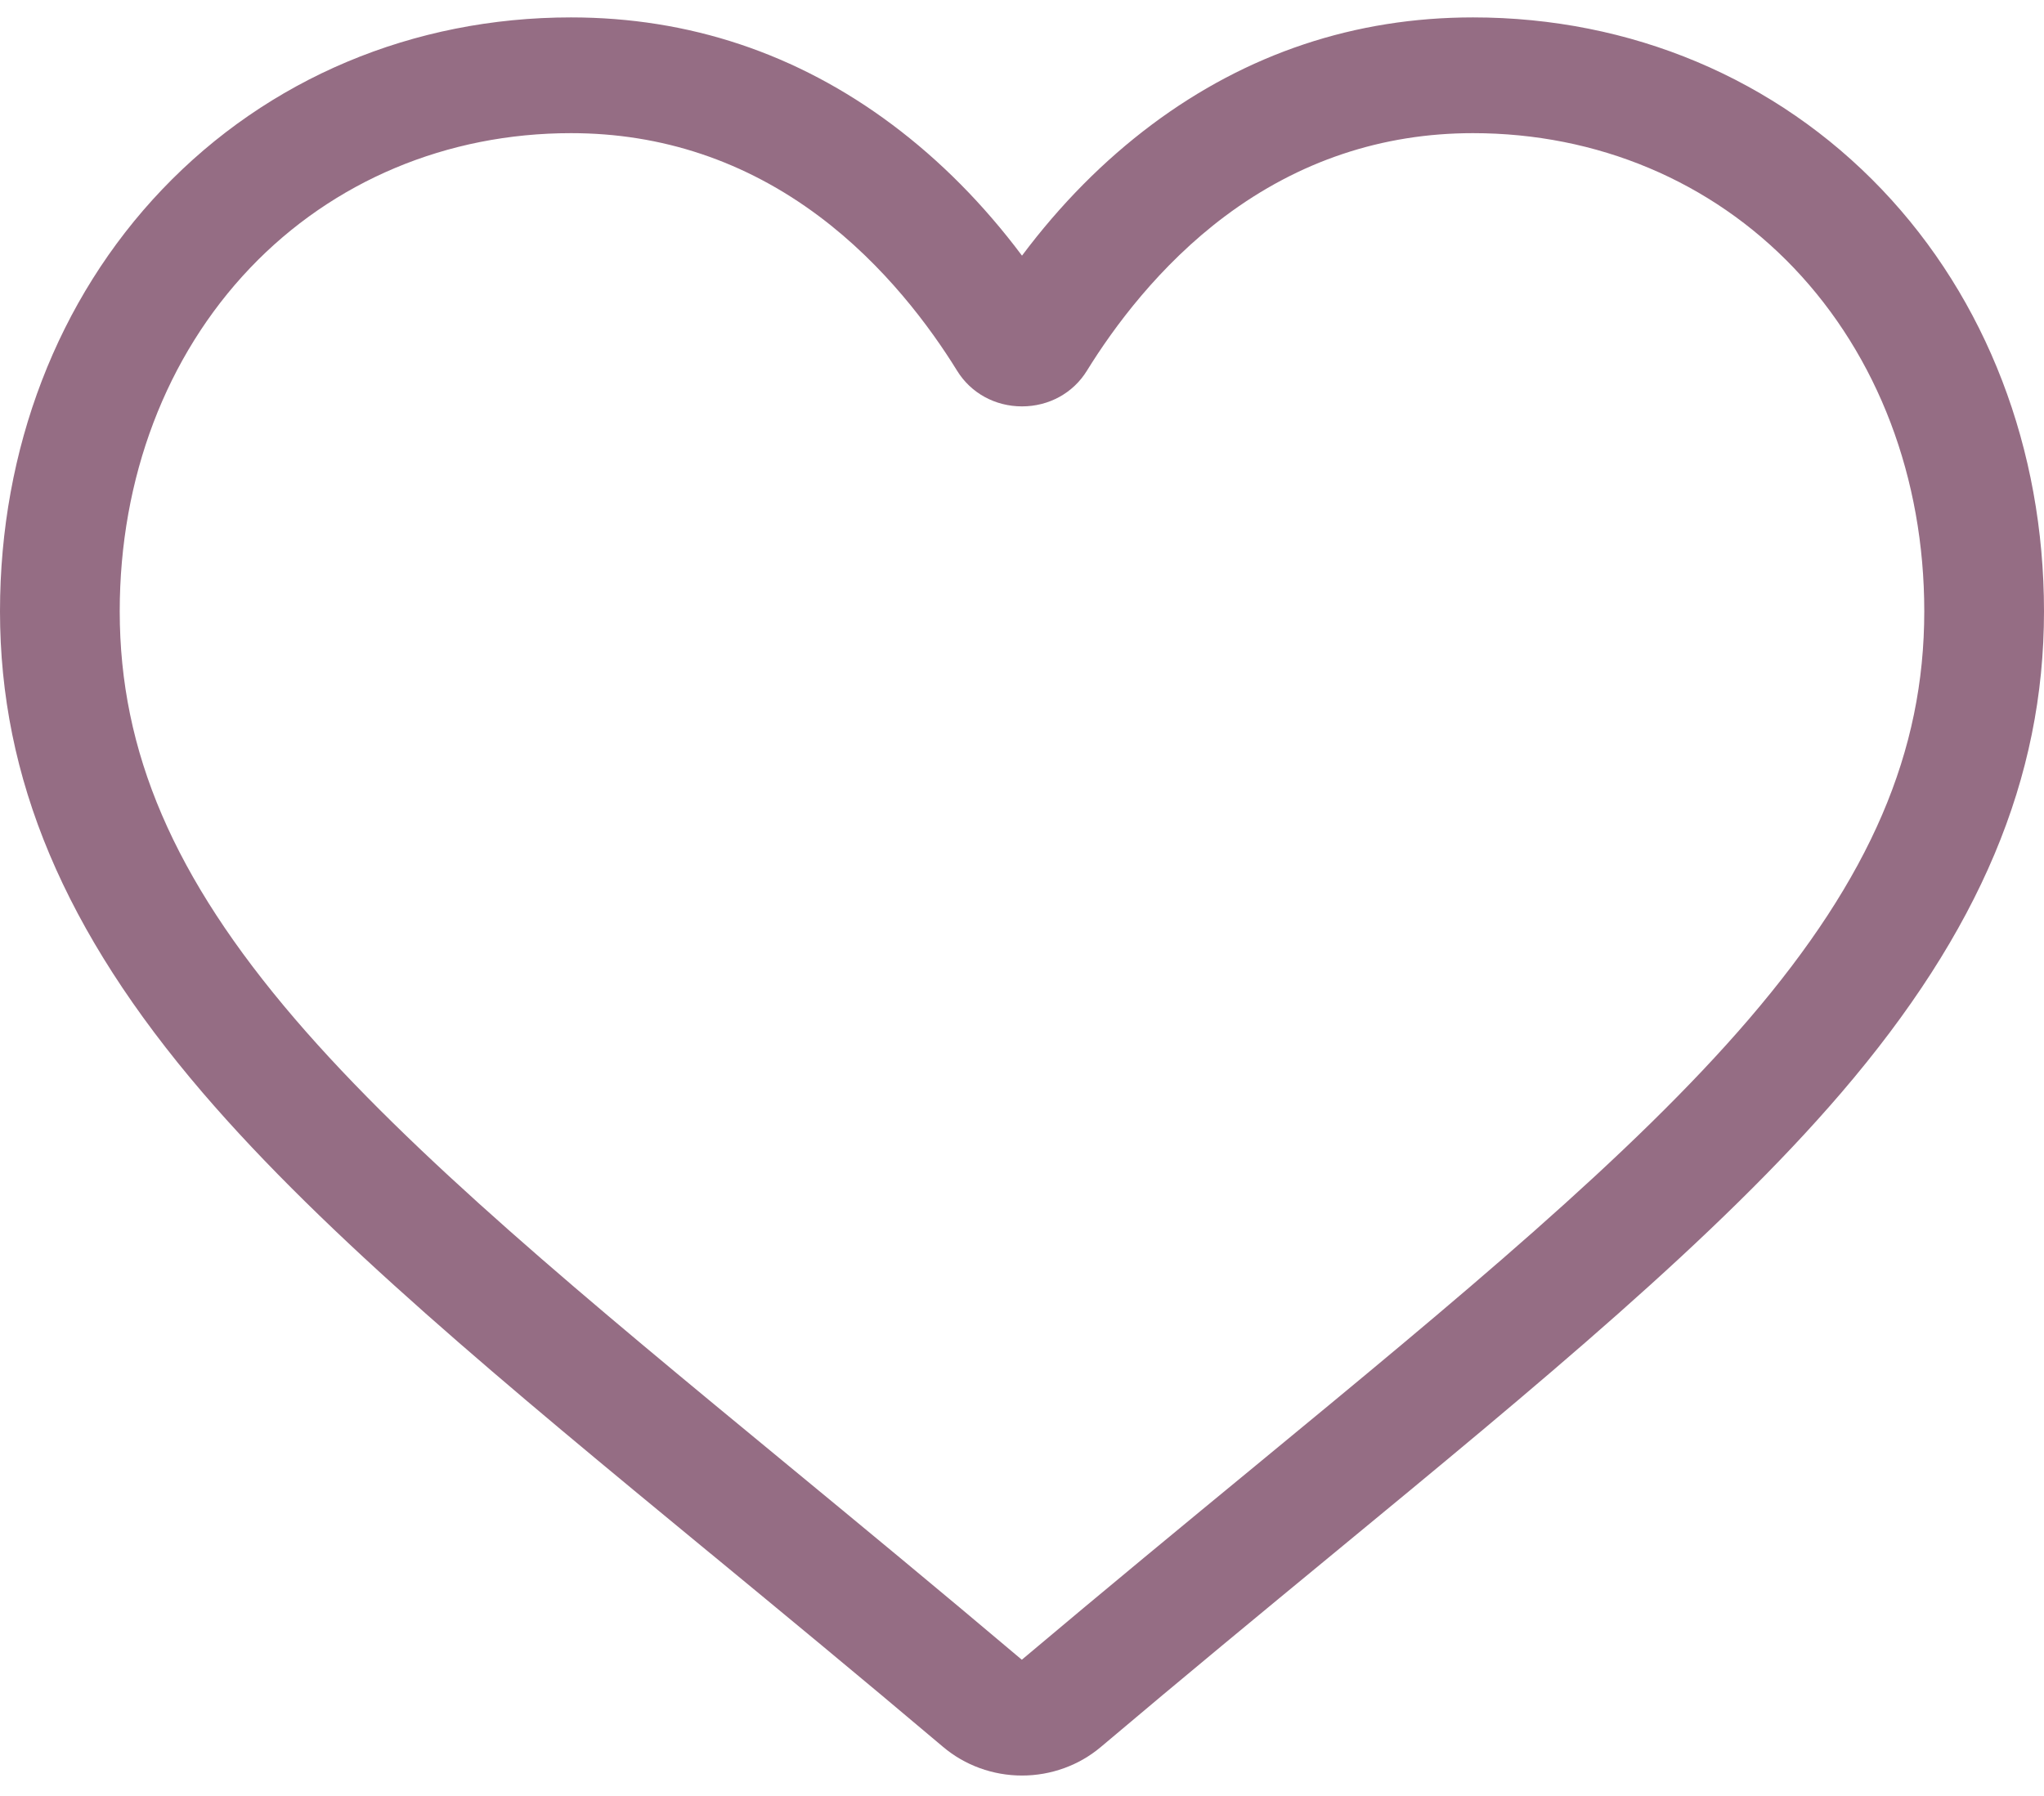<svg width="33" height="29" viewBox="0 0 33 29" fill="none" xmlns="http://www.w3.org/2000/svg">
<path d="M16.5 28.67C16.03 28.67 15.577 28.505 15.224 28.206C13.891 27.079 12.606 26.02 11.472 25.085L11.466 25.081C8.141 22.341 5.271 19.975 3.273 17.645C1.04 15.04 0 12.569 0 9.871C0 7.249 0.93 4.83 2.618 3.059C4.326 1.268 6.67 0.281 9.219 0.281C11.124 0.281 12.868 0.864 14.404 2.012C15.179 2.592 15.881 3.301 16.5 4.128C17.119 3.301 17.821 2.592 18.596 2.012C20.132 0.864 21.877 0.281 23.781 0.281C26.33 0.281 28.674 1.268 30.382 3.059C32.07 4.83 33 7.249 33 9.871C33 12.569 31.96 15.04 29.727 17.645C27.73 19.975 24.859 22.341 21.535 25.08C20.399 26.016 19.112 27.077 17.775 28.207C17.423 28.505 16.97 28.67 16.5 28.67ZM9.219 2.15C7.216 2.15 5.377 2.923 4.039 4.326C2.681 5.751 1.933 7.72 1.933 9.871C1.933 12.14 2.805 14.17 4.761 16.452C6.652 18.658 9.464 20.975 12.72 23.658L12.726 23.663C13.864 24.601 15.154 25.665 16.497 26.8C17.848 25.662 19.14 24.597 20.281 23.658C23.537 20.975 26.348 18.658 28.239 16.452C30.195 14.17 31.067 12.14 31.067 9.871C31.067 7.72 30.319 5.751 28.961 4.326C27.623 2.923 25.784 2.15 23.781 2.15C22.315 2.15 20.968 2.601 19.779 3.49C18.719 4.283 17.981 5.285 17.548 5.986C17.326 6.347 16.934 6.562 16.5 6.562C16.066 6.562 15.674 6.347 15.452 5.986C15.019 5.285 14.281 4.283 13.221 3.49C12.032 2.601 10.685 2.15 9.219 2.15Z" fill="#956D84"/>
</svg>
